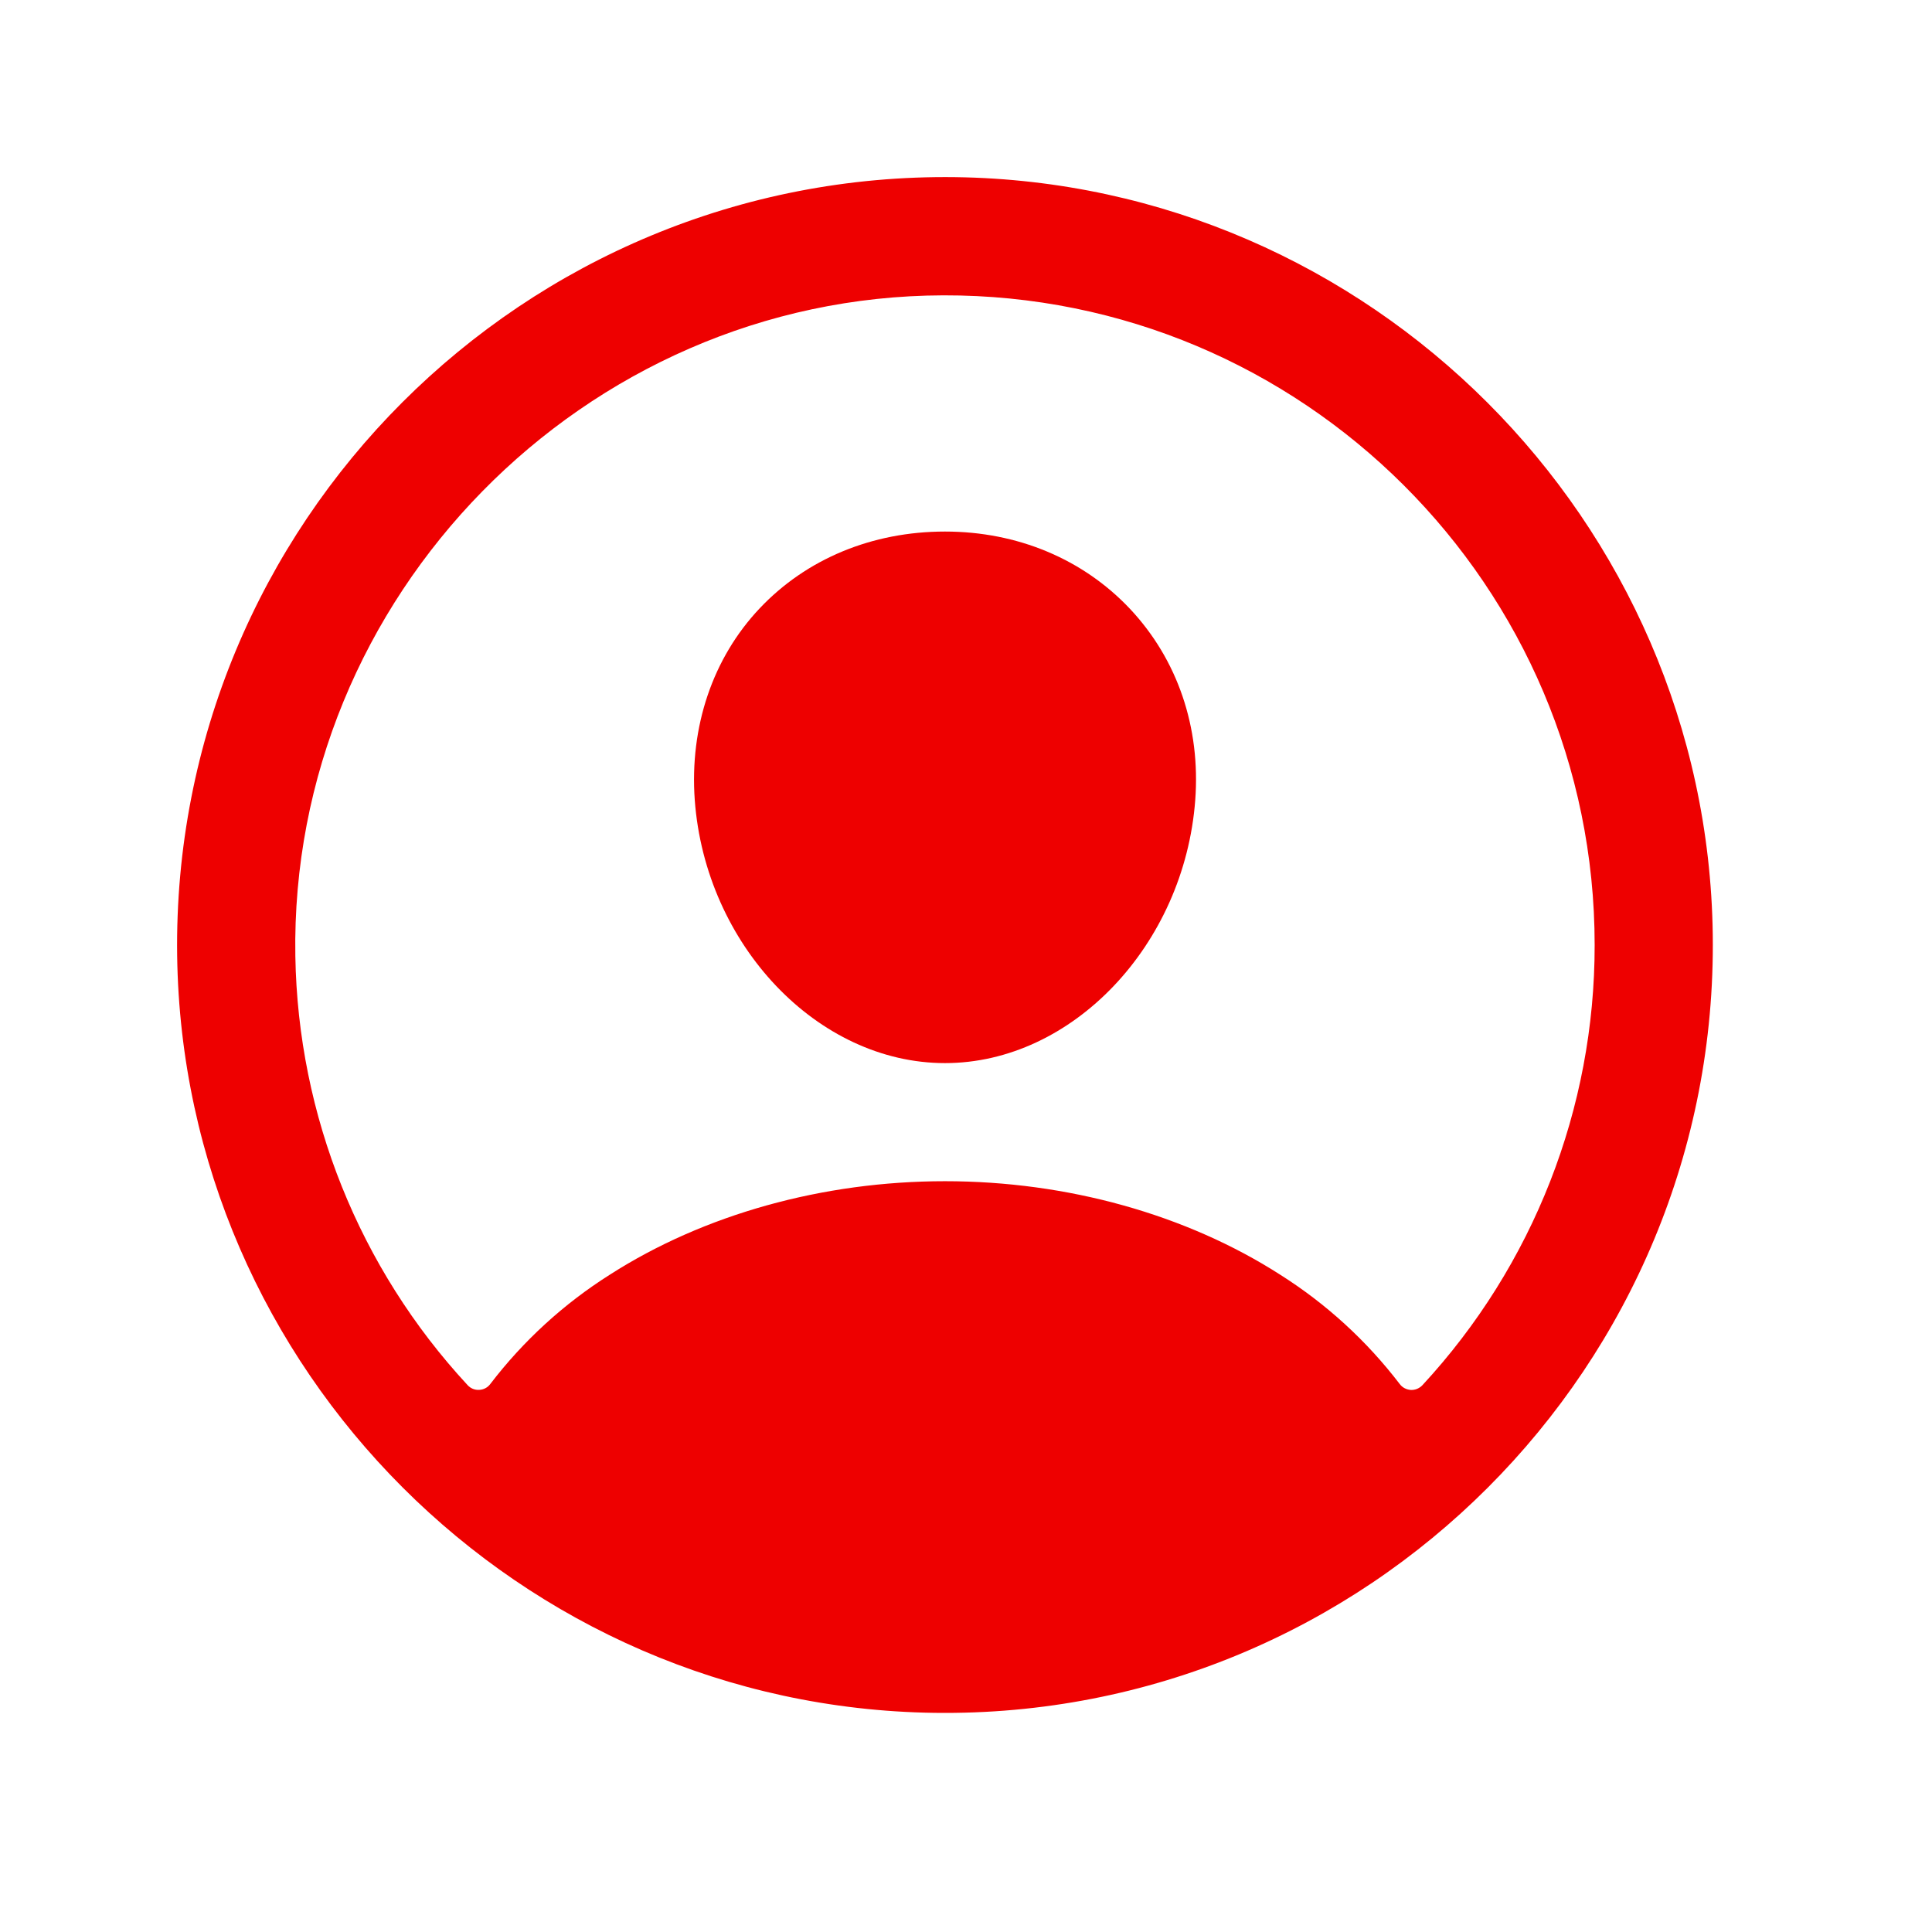 <svg width="23" height="23" viewBox="0 0 23 23" fill="none" xmlns="http://www.w3.org/2000/svg">
    <path d="M11.377 2.109C6.237 2.04 2.04 6.237 2.109 11.377C2.178 16.308 6.192 20.322 11.123 20.391C16.264 20.461 20.46 16.264 20.39 11.123C20.322 6.192 16.308 2.178 11.377 2.109ZM16.933 16.491C16.916 16.509 16.894 16.524 16.87 16.534C16.846 16.544 16.82 16.548 16.795 16.547C16.769 16.545 16.744 16.538 16.721 16.526C16.698 16.514 16.679 16.497 16.663 16.476C16.27 15.962 15.789 15.522 15.242 15.176C14.123 14.458 12.705 14.062 11.25 14.062C9.795 14.062 8.377 14.458 7.258 15.176C6.711 15.522 6.23 15.962 5.837 16.476C5.821 16.497 5.802 16.514 5.779 16.526C5.756 16.538 5.731 16.545 5.705 16.546C5.679 16.548 5.654 16.543 5.63 16.534C5.606 16.524 5.584 16.509 5.567 16.49C4.277 15.098 3.547 13.279 3.516 11.382C3.444 7.106 6.953 3.526 11.231 3.516C15.509 3.505 18.984 6.979 18.984 11.25C18.986 13.193 18.253 15.065 16.933 16.491Z" fill="#e00" />
    <path d="M11.25 6.328C10.383 6.328 9.6 6.653 9.043 7.243C8.486 7.833 8.208 8.649 8.271 9.525C8.398 11.25 9.735 12.656 11.25 12.656C12.765 12.656 14.099 11.25 14.229 9.526C14.294 8.658 14.018 7.85 13.452 7.248C12.893 6.655 12.111 6.328 11.25 6.328Z" fill="#e00" />
</svg>
